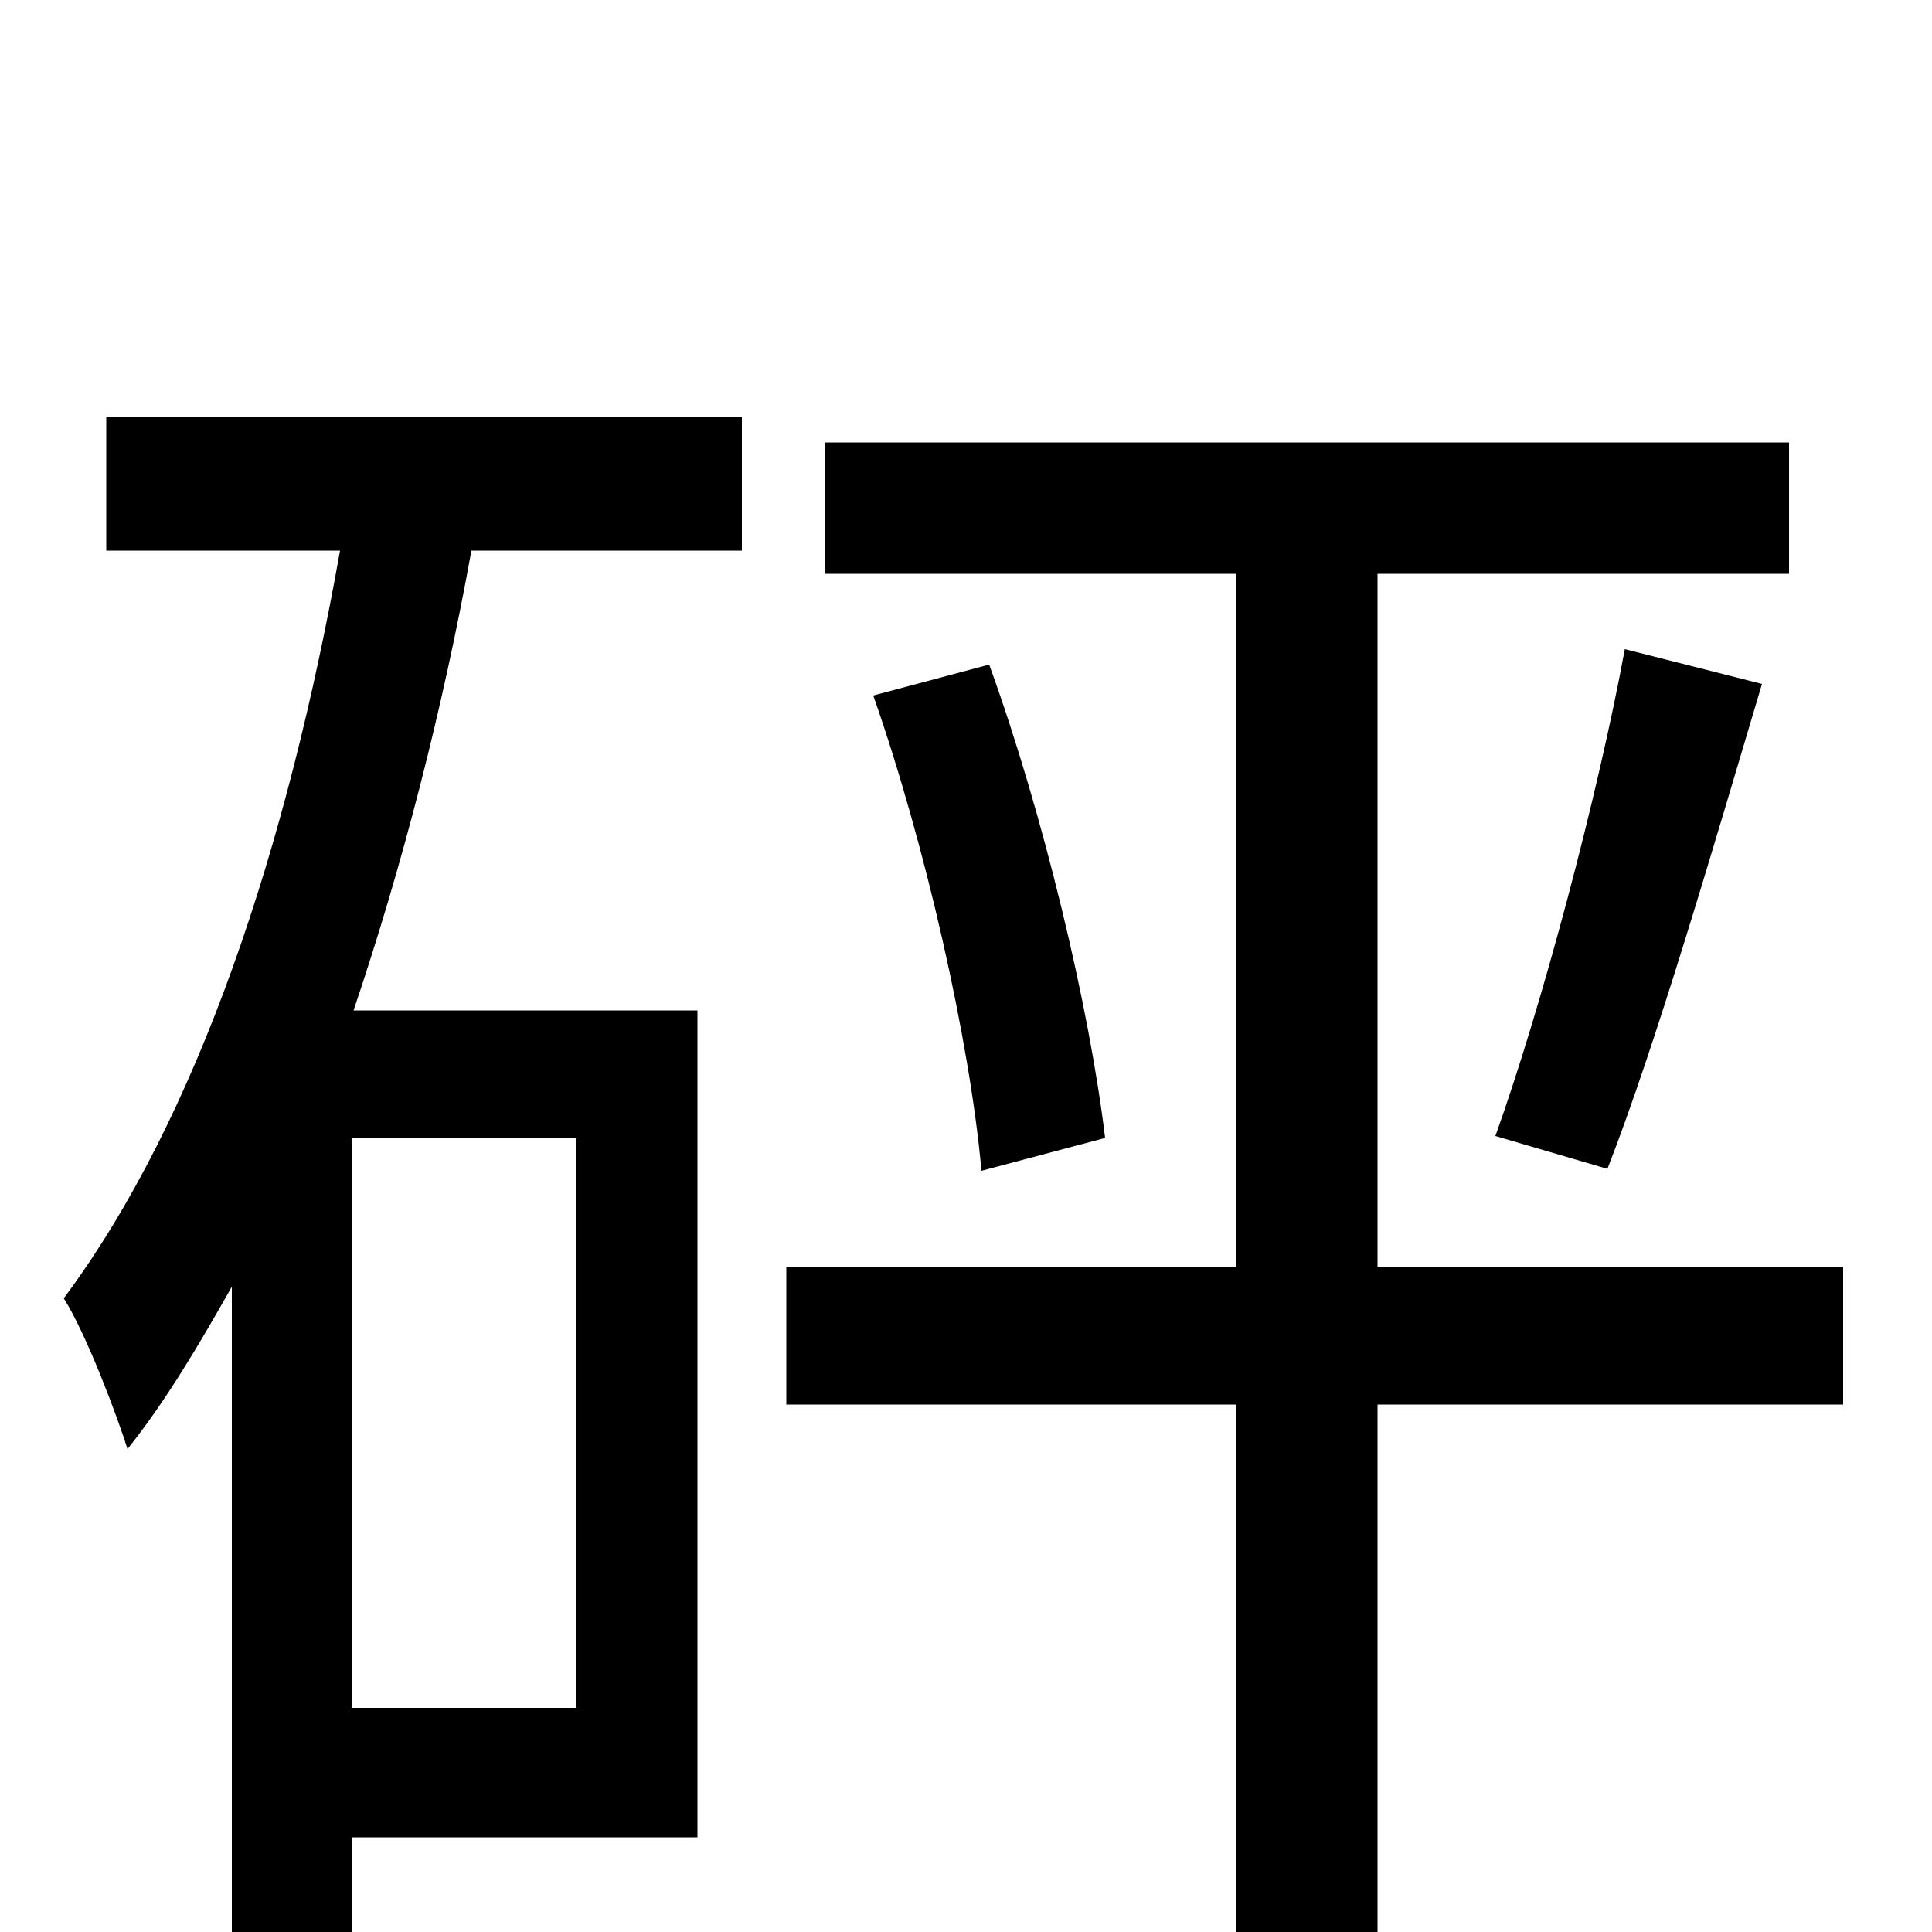 <svg xmlns="http://www.w3.org/2000/svg" viewBox="0 -1000 1000 1000">
	<path fill="#000000" d="M298 -116H182V-411H298ZM55 -715H176C149 -563 103 -422 33 -328C45 -309 61 -266 66 -250C86 -275 103 -304 120 -334V31H182V-49H361V-477H183C208 -551 229 -632 244 -715H384V-784H55ZM954 -344H713V-703H926V-771H427V-703H640V-344H407V-273H640V75H713V-273H954ZM452 -640C479 -563 502 -461 508 -394L572 -411C564 -478 540 -579 512 -656ZM832 -395C857 -459 887 -562 912 -646L841 -664C827 -588 798 -479 774 -412Z"/>
</svg>
